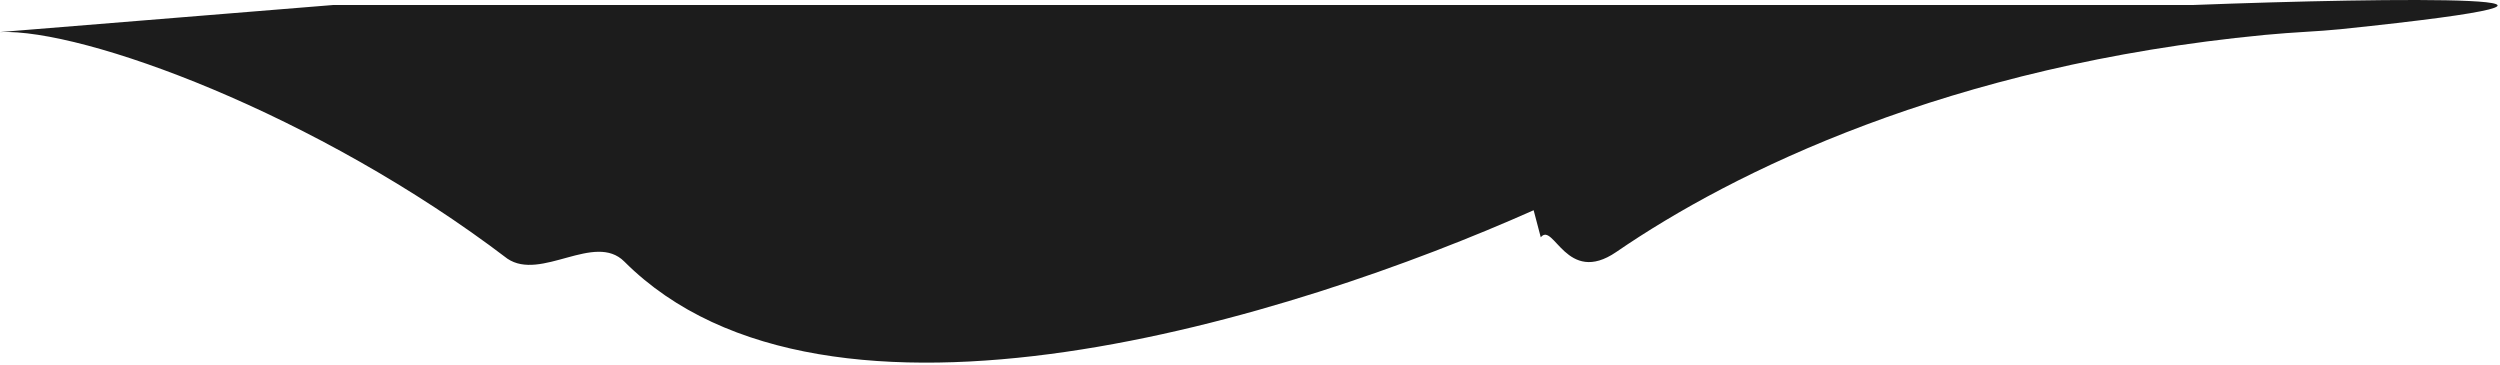 <svg width="877" height="128" viewBox="0 0 877 128" fill="none" xmlns="http://www.w3.org/2000/svg">
<path d="M538 73.747C454.167 111.08 290.2 162.947 219 91.747C208.602 81.349 189.81 98.718 178 90.747C111 39.747 29.177 9.966 0 11.247L117 1.747H769.5C839.313 -0.914 940.262 -2.135 821 10.247C813.277 11.049 804.921 11.247 794.5 12.247C683.67 22.882 607.745 60.411 567 88.386C549.512 100.393 545.005 77.641 540.5 83.247L538 73.747Z" fill="#1C1C1C"/>
</svg>
